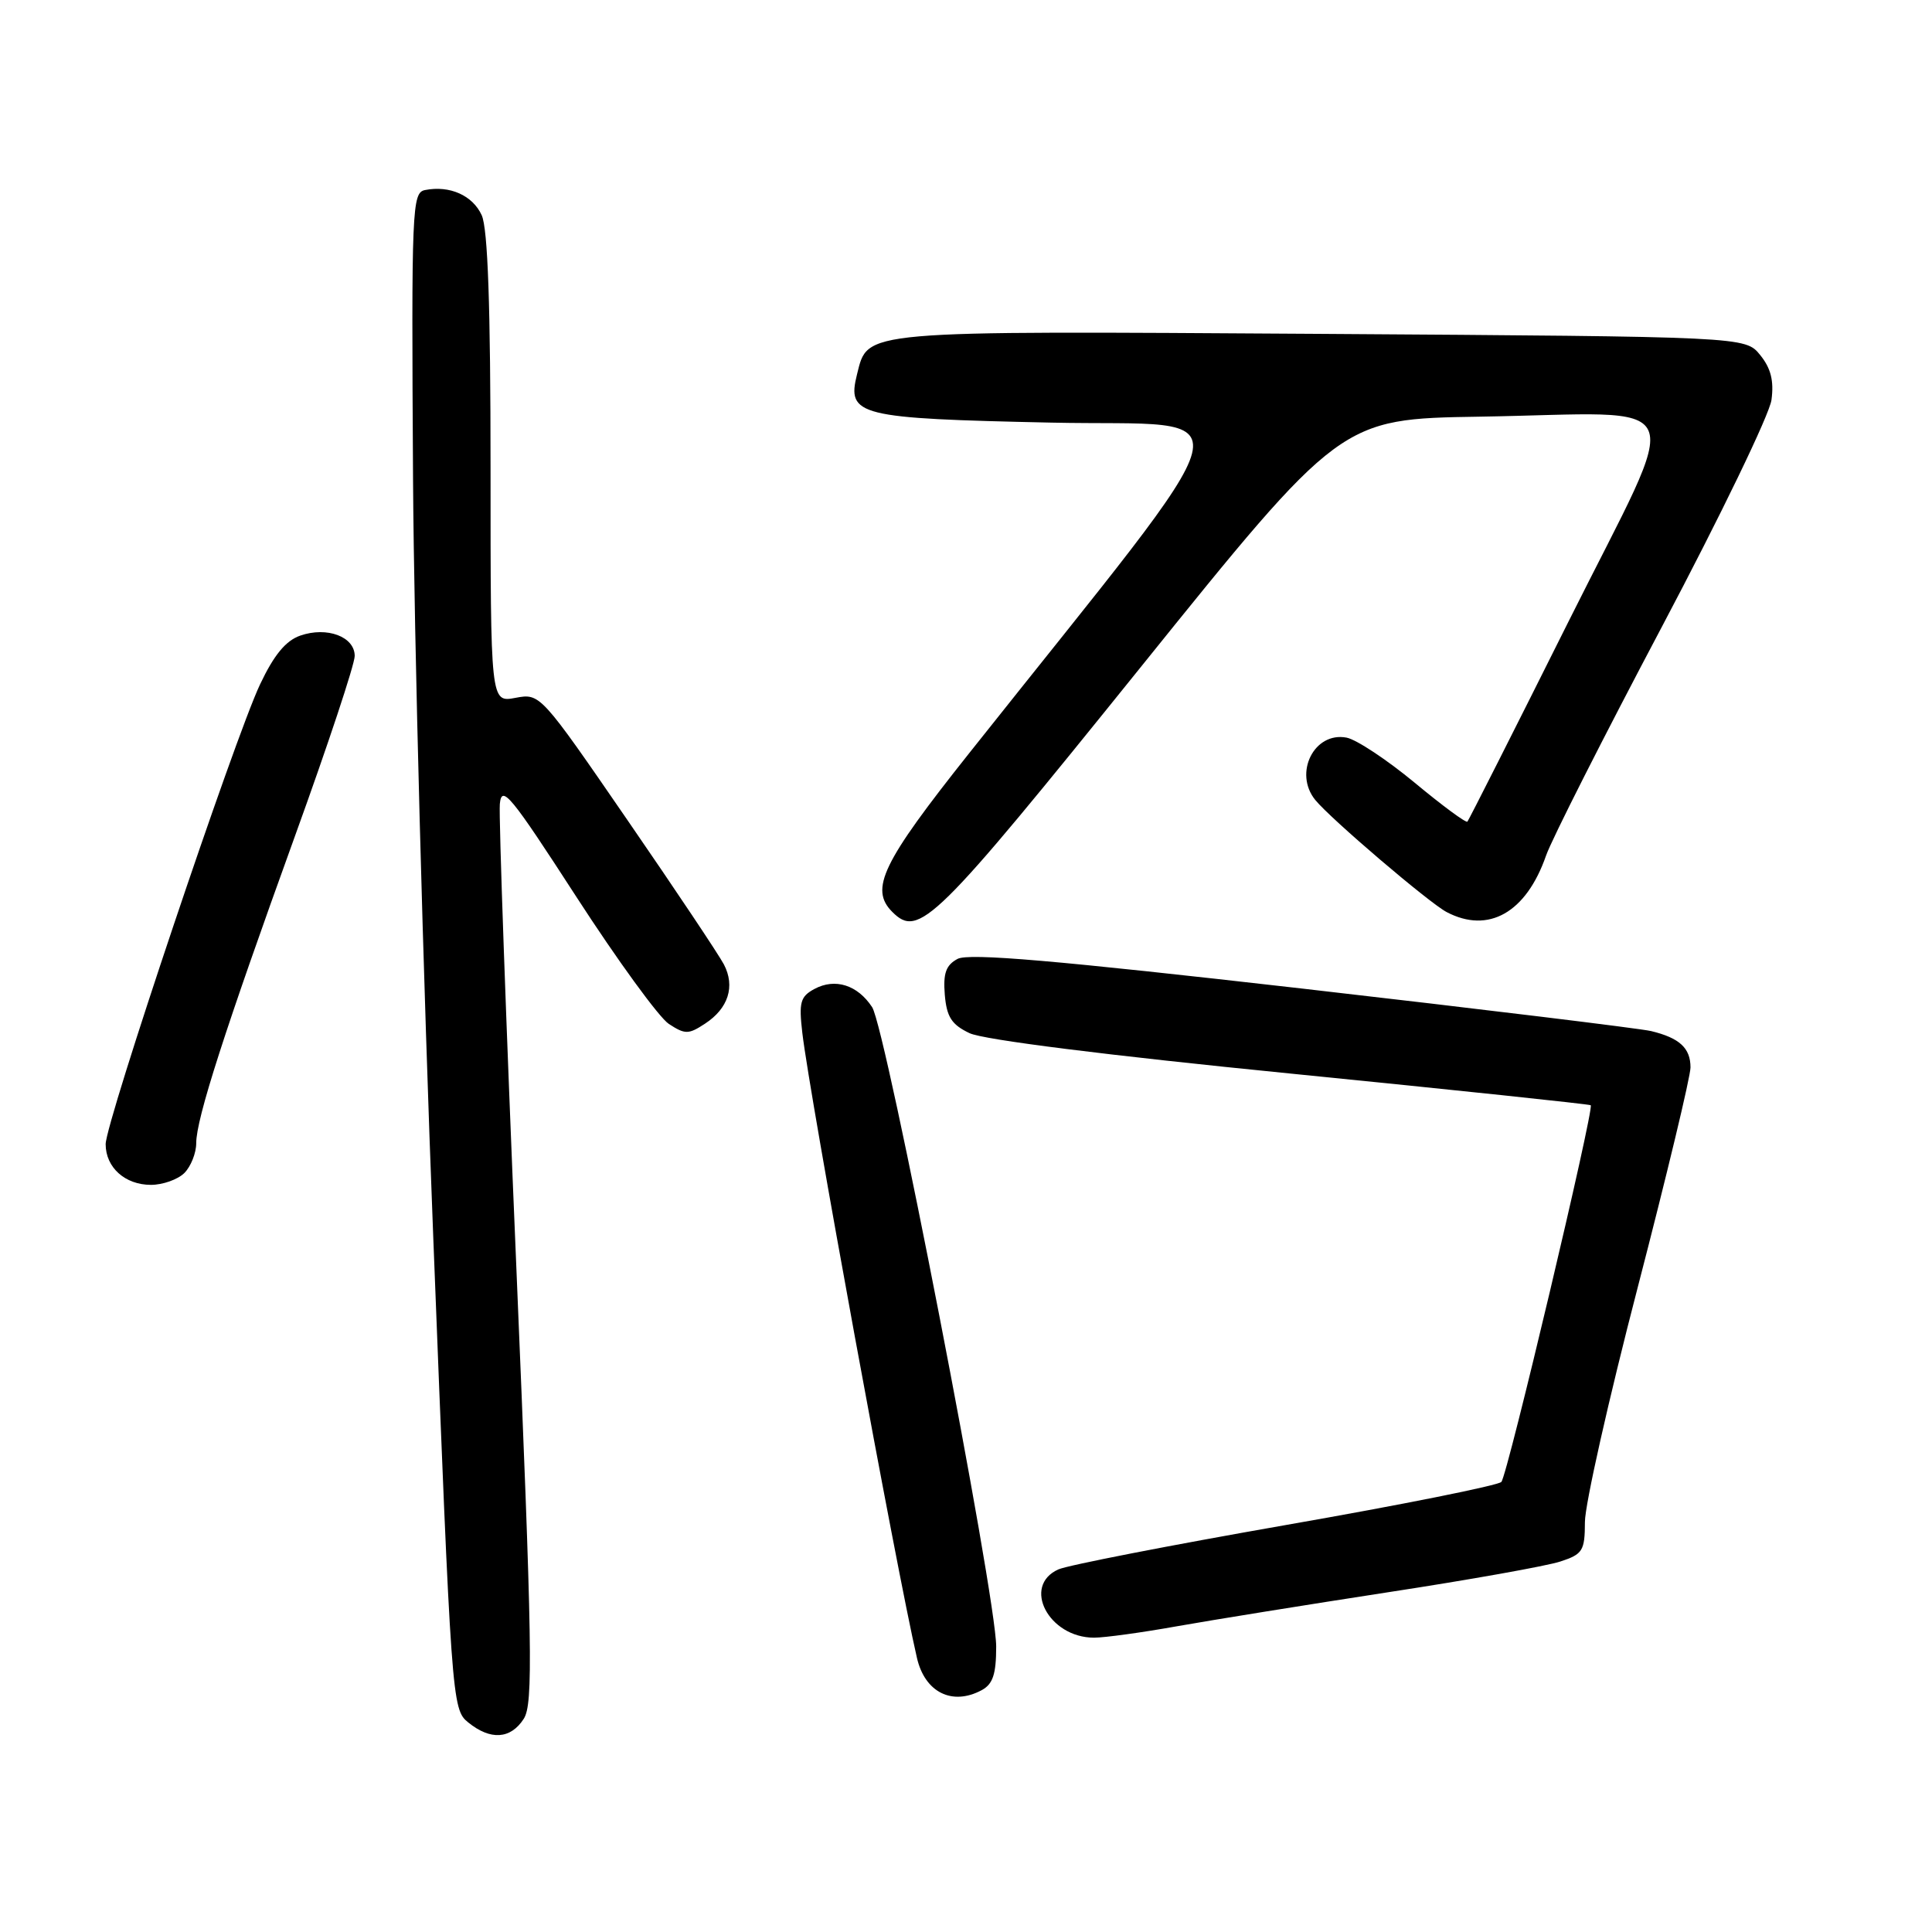 <?xml version="1.0" encoding="UTF-8" standalone="no"?>
<!DOCTYPE svg PUBLIC "-//W3C//DTD SVG 1.1//EN" "http://www.w3.org/Graphics/SVG/1.1/DTD/svg11.dtd" >
<svg xmlns="http://www.w3.org/2000/svg" xmlns:xlink="http://www.w3.org/1999/xlink" version="1.1" viewBox="0 0 256 256">
 <g >
 <path fill="currentColor"
d=" M 69.40 227.75 C 70.67 225.78 70.54 218.33 68.40 167.50 C 67.05 135.60 66.08 108.17 66.23 106.54 C 66.47 103.92 67.63 105.33 76.38 118.85 C 81.82 127.25 87.33 134.83 88.63 135.68 C 90.78 137.08 91.23 137.08 93.42 135.64 C 96.51 133.62 97.44 130.70 95.92 127.79 C 95.26 126.53 89.52 117.93 83.15 108.68 C 71.58 91.86 71.58 91.86 68.29 92.47 C 65.00 93.09 65.00 93.09 65.00 62.09 C 65.00 40.53 64.64 30.31 63.83 28.52 C 62.63 25.89 59.59 24.54 56.33 25.18 C 54.59 25.52 54.51 27.42 54.73 63.52 C 54.86 84.41 56.06 129.62 57.41 163.98 C 59.82 225.57 59.88 226.49 62.04 228.23 C 65.00 230.63 67.66 230.45 69.40 227.75 Z  M 130.07 223.96 C 131.56 223.16 132.00 221.85 132.00 218.17 C 132.00 211.50 117.40 136.26 115.56 133.45 C 113.63 130.51 110.66 129.57 107.92 131.04 C 106.05 132.05 105.84 132.80 106.31 136.85 C 107.30 145.32 118.78 207.92 121.50 219.68 C 122.55 224.25 126.17 226.05 130.07 223.96 Z  M 156.00 215.48 C 160.68 214.65 173.28 212.62 184.00 210.97 C 194.72 209.33 204.96 207.50 206.75 206.91 C 209.72 205.94 210.00 205.49 210.01 201.67 C 210.01 199.38 213.16 185.38 217.01 170.57 C 220.85 155.76 224.00 142.65 224.00 141.44 C 224.00 138.87 222.54 137.53 218.77 136.62 C 217.27 136.27 196.43 133.73 172.46 130.98 C 139.81 127.25 128.38 126.26 126.88 127.06 C 125.34 127.89 124.96 128.96 125.19 131.81 C 125.44 134.75 126.09 135.77 128.47 136.90 C 130.28 137.77 146.74 139.84 170.97 142.25 C 192.71 144.42 210.62 146.31 210.78 146.45 C 211.26 146.91 199.75 195.46 198.94 196.36 C 198.52 196.83 185.65 199.41 170.34 202.08 C 155.03 204.76 141.49 207.40 140.25 207.95 C 135.37 210.13 138.95 217.00 144.97 217.00 C 146.36 217.00 151.32 216.32 156.00 215.48 Z  M 24.43 155.43 C 25.29 154.56 26.00 152.79 26.00 151.48 C 26.00 148.25 29.75 136.59 39.11 110.71 C 43.45 98.72 47.00 88.02 47.00 86.92 C 47.00 84.36 43.33 82.99 39.79 84.22 C 37.86 84.89 36.30 86.79 34.46 90.68 C 31.07 97.84 14.00 148.68 14.00 151.61 C 14.00 154.69 16.57 157.00 20.00 157.00 C 21.57 157.00 23.56 156.29 24.43 155.43 Z  M 151.07 88.50 C 177.65 55.50 177.65 55.50 196.07 55.21 C 224.61 54.75 223.22 51.56 207.87 82.29 C 200.67 96.71 194.62 108.67 194.44 108.87 C 194.25 109.07 191.11 106.75 187.45 103.71 C 183.79 100.68 179.73 97.99 178.43 97.74 C 174.14 96.92 171.38 102.43 174.28 106.00 C 176.31 108.50 189.35 119.62 191.68 120.85 C 197.23 123.77 202.23 120.93 204.86 113.37 C 205.60 111.24 212.52 97.58 220.23 83.01 C 227.94 68.43 234.47 54.93 234.73 52.99 C 235.07 50.46 234.65 48.79 233.23 47.04 C 231.26 44.61 231.26 44.61 175.05 44.24 C 113.57 43.85 115.04 43.72 113.56 49.60 C 112.19 55.09 113.65 55.45 139.36 56.00 C 165.37 56.56 166.57 51.77 128.39 99.84 C 116.87 114.34 115.20 117.80 118.24 120.84 C 121.75 124.35 123.85 122.29 151.07 88.50 Z "/>
</g>
</svg>